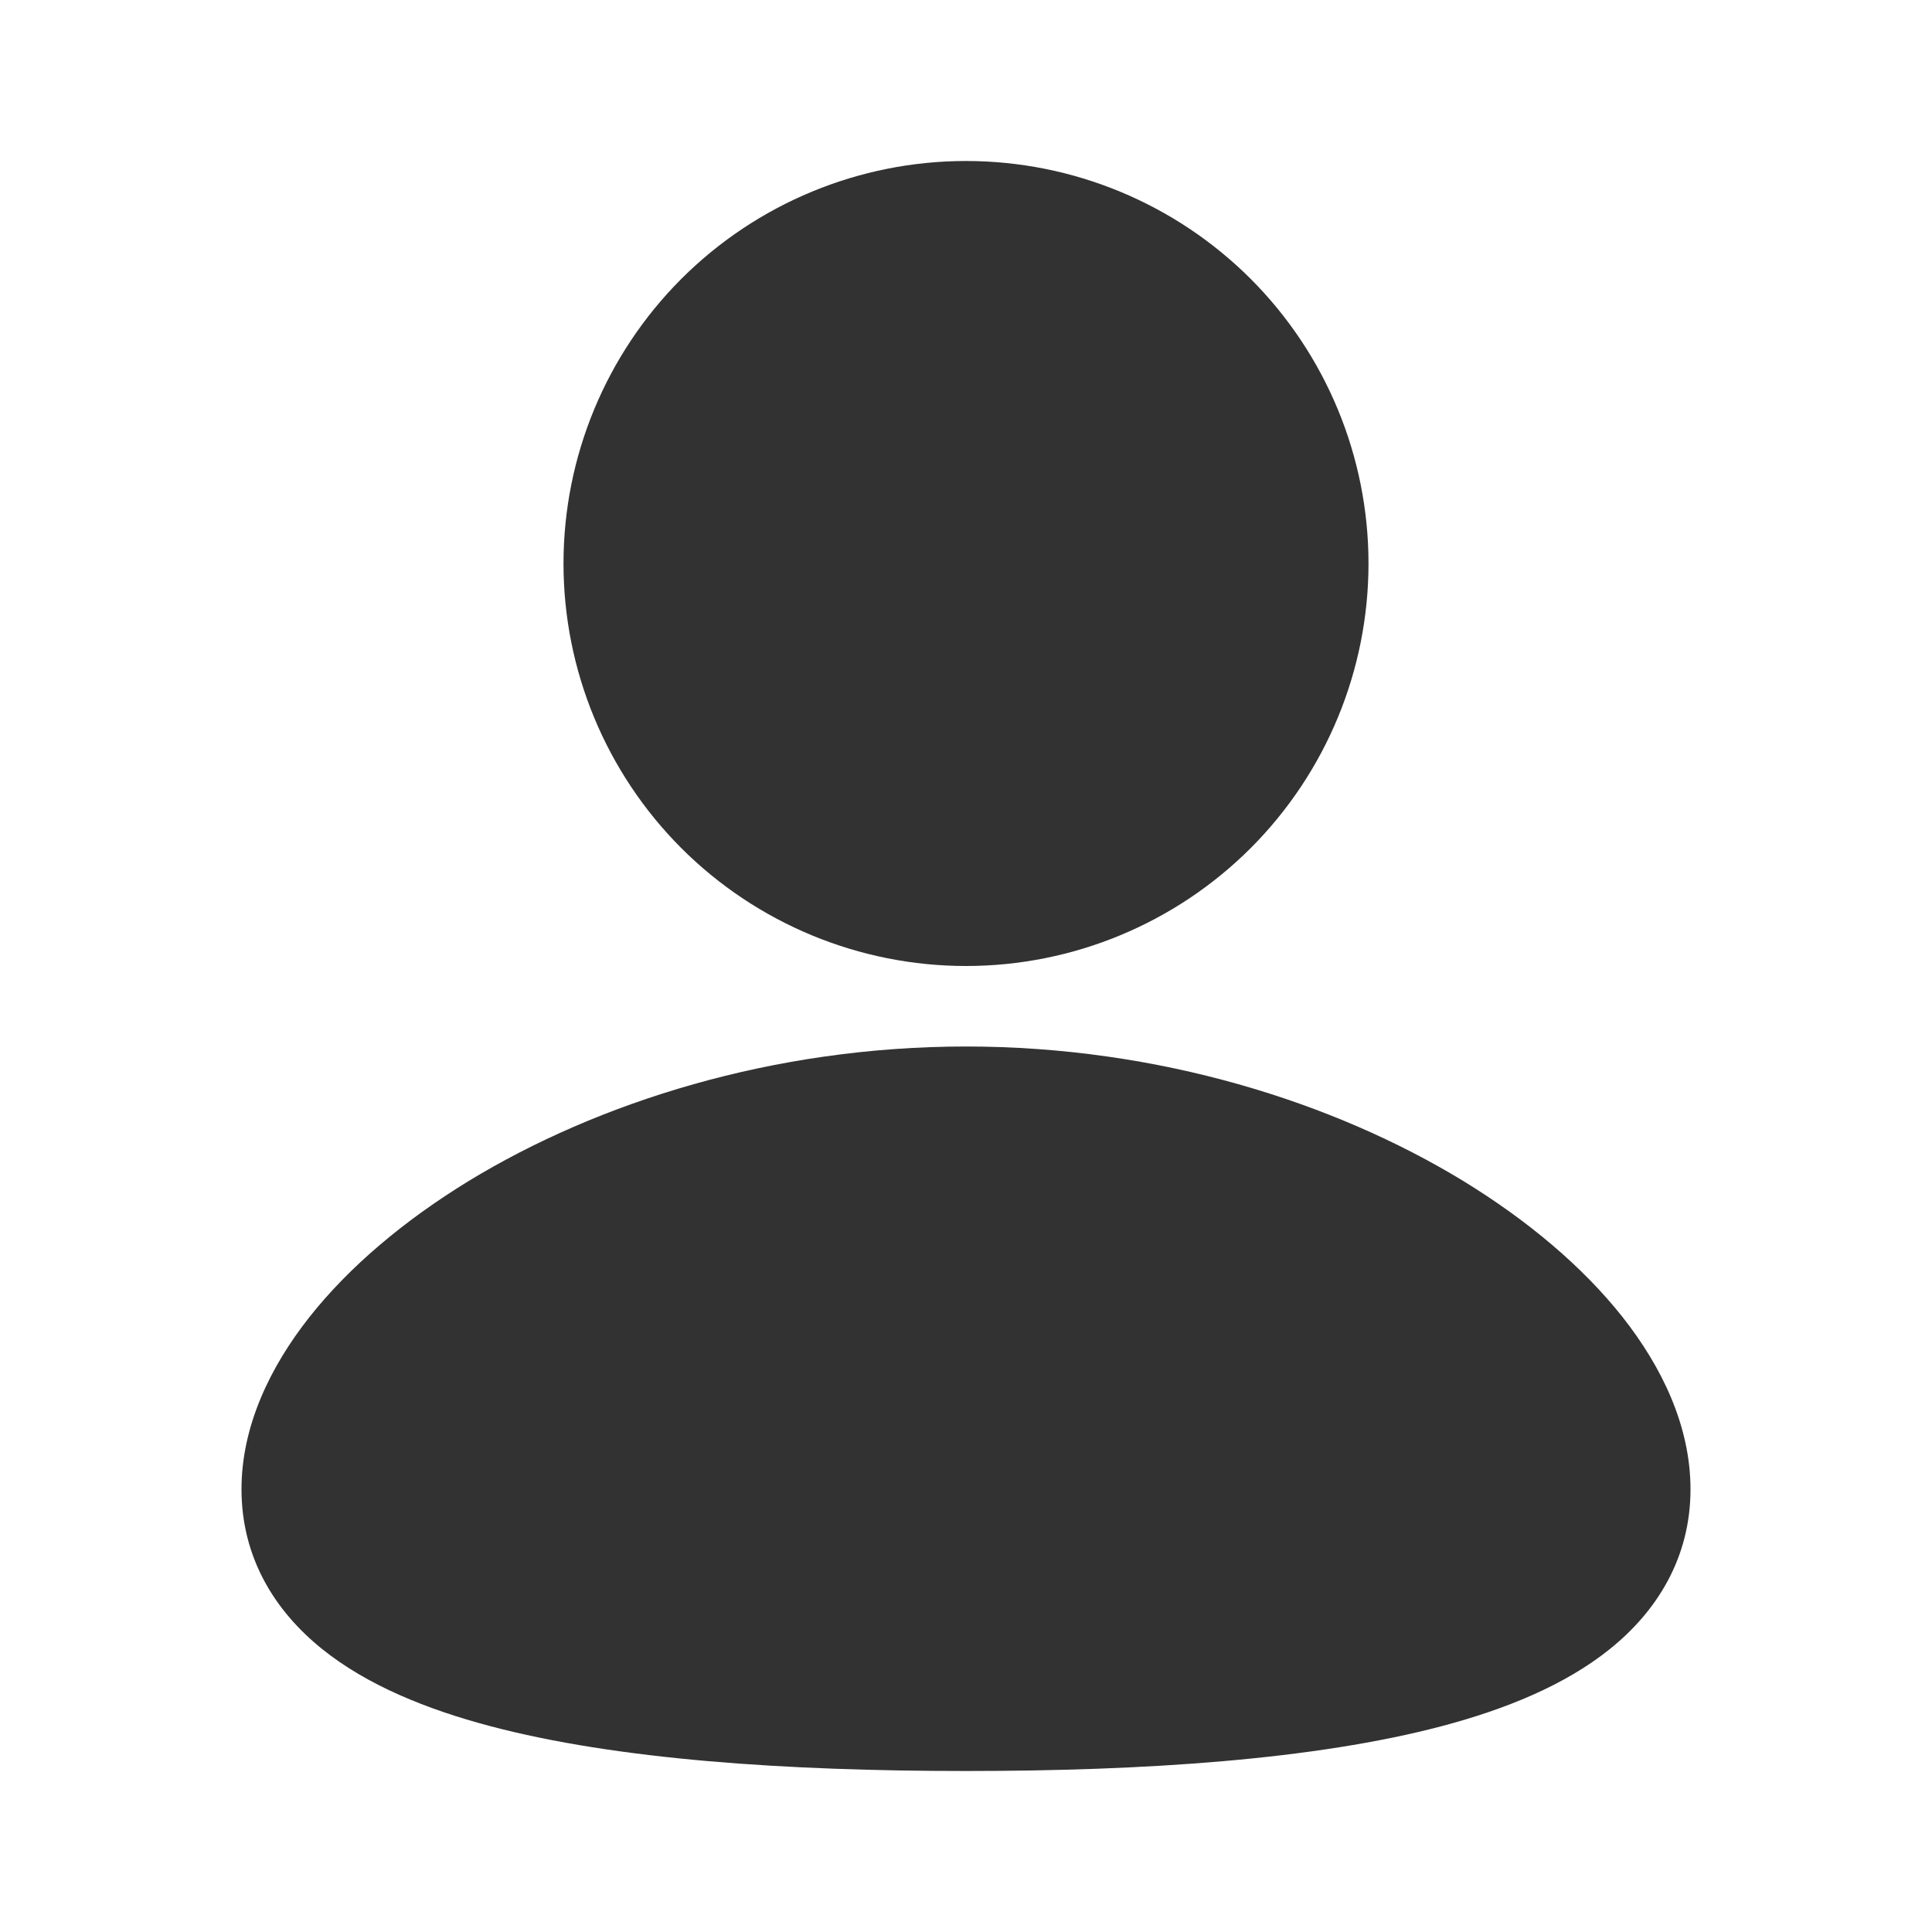 <svg width="24" height="24" viewBox="0 0 24 24" fill="none" xmlns="http://www.w3.org/2000/svg">
<g clip-path="url(#clip0_142_58)">
<path d="M12 13C14.396 13 16.575 13.694 18.178 14.671C18.978 15.161 19.662 15.736 20.156 16.361C20.642 16.977 21 17.713 21 18.5C21 19.345 20.589 20.011 19.997 20.486C19.437 20.936 18.698 21.234 17.913 21.442C16.335 21.859 14.229 22 12 22C9.771 22 7.665 21.86 6.087 21.442C5.302 21.234 4.563 20.936 4.003 20.486C3.41 20.01 3 19.345 3 18.5C3 17.713 3.358 16.977 3.844 16.361C4.338 15.736 5.021 15.161 5.822 14.671C7.425 13.694 9.605 13 12 13ZM12 2C13.326 2 14.598 2.527 15.536 3.464C16.473 4.402 17 5.674 17 7C17 8.326 16.473 9.598 15.536 10.536C14.598 11.473 13.326 12 12 12C10.674 12 9.402 11.473 8.464 10.536C7.527 9.598 7 8.326 7 7C7 5.674 7.527 4.402 8.464 3.464C9.402 2.527 10.674 2 12 2V2Z" fill="#323232"/>
</g>
<defs>
<clipPath id="clip0_142_58">
<rect width="24" height="24" fill="white"/>
</clipPath>
</defs>
</svg>
